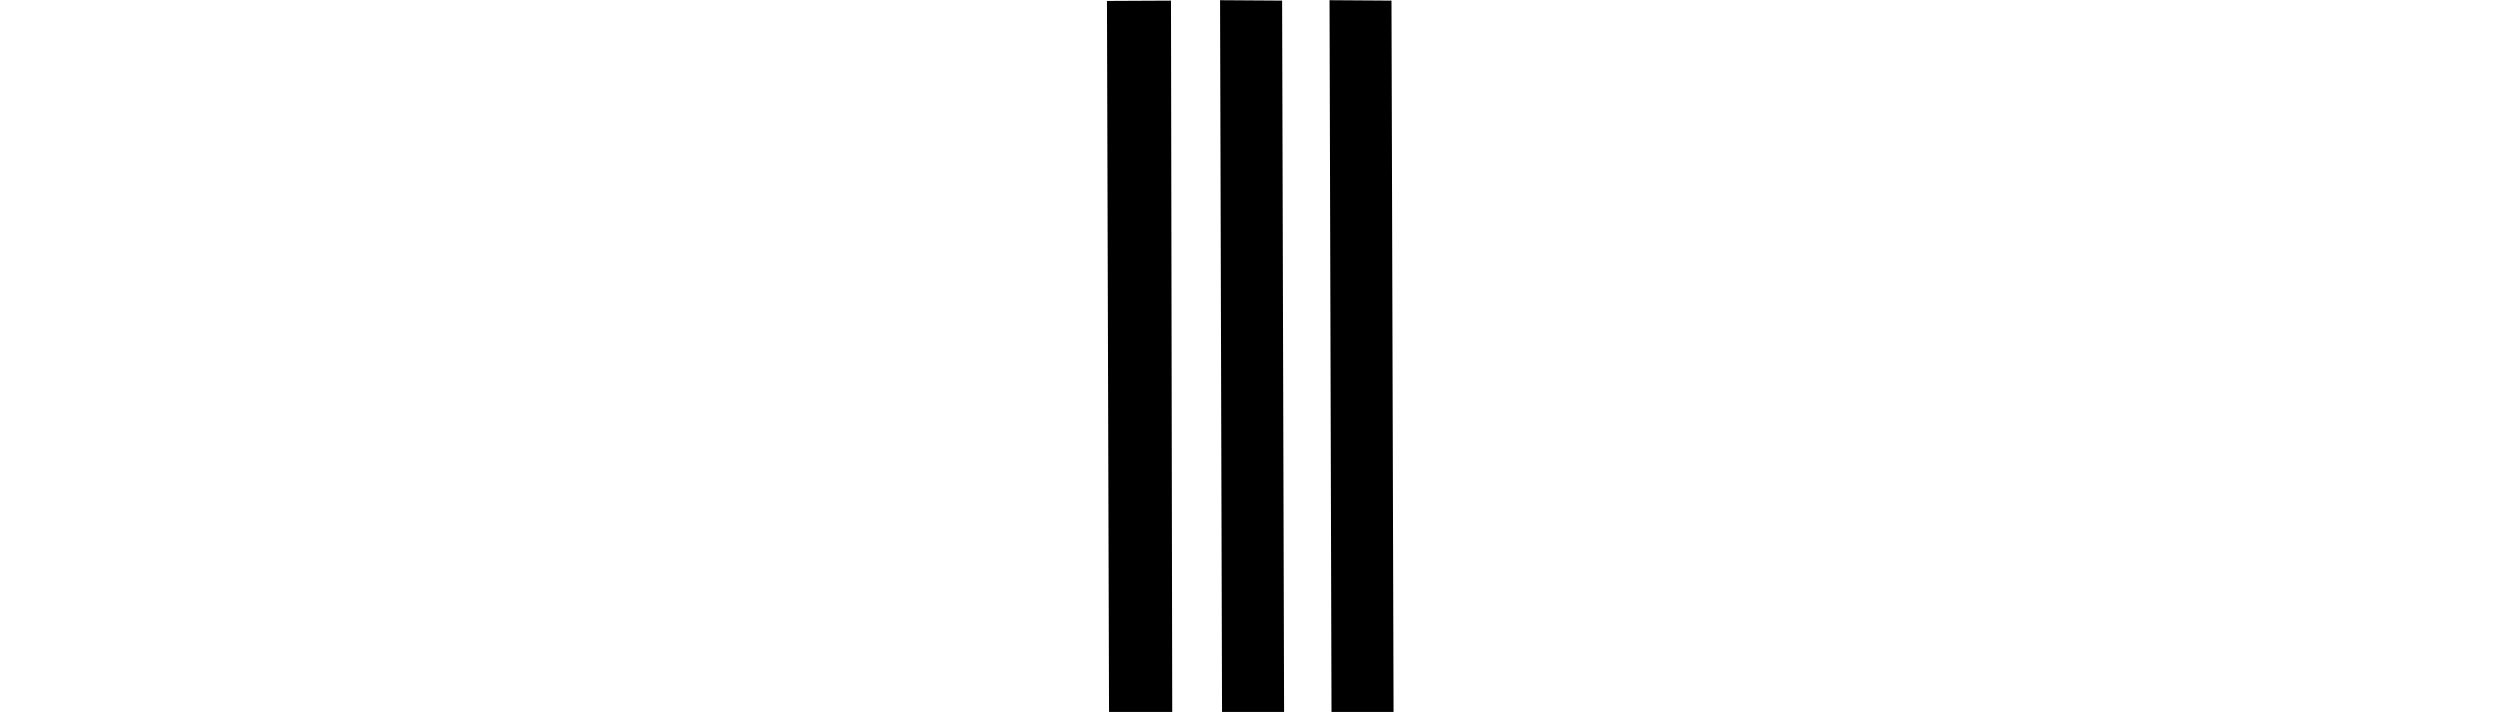 <svg xmlns="http://www.w3.org/2000/svg" xmlns:xlink="http://www.w3.org/1999/xlink" width="24.093pt" height="6.861pt" viewBox="0 0 24.093 6.861" version="1.1">
<defs>
<g>
<symbol overflow="visible" id="glyph0-0">
<path style="stroke:none;" d=""/>
</symbol>
<symbol overflow="visible" id="glyph0-1">
<path style="stroke:none;" d="M 2.438 -6.855 L 2.457 0 L 1.859 0 L 1.84 -6.859 Z M 1.367 -6.855 L 1.379 0 L 0.77 0 L 0.75 -6.852 Z M 3.492 -6.855 L 3.512 0 L 2.914 0 L 2.895 -6.859 Z "/>
</symbol>
</g>
</defs>
<g id="surface2293">
<g style="fill:rgb(0%,0%,0%);fill-opacity:1;">
  <use xlink:href="#glyph0-1" x="9.918" y="6.861"/>
</g>
</g>
</svg>

